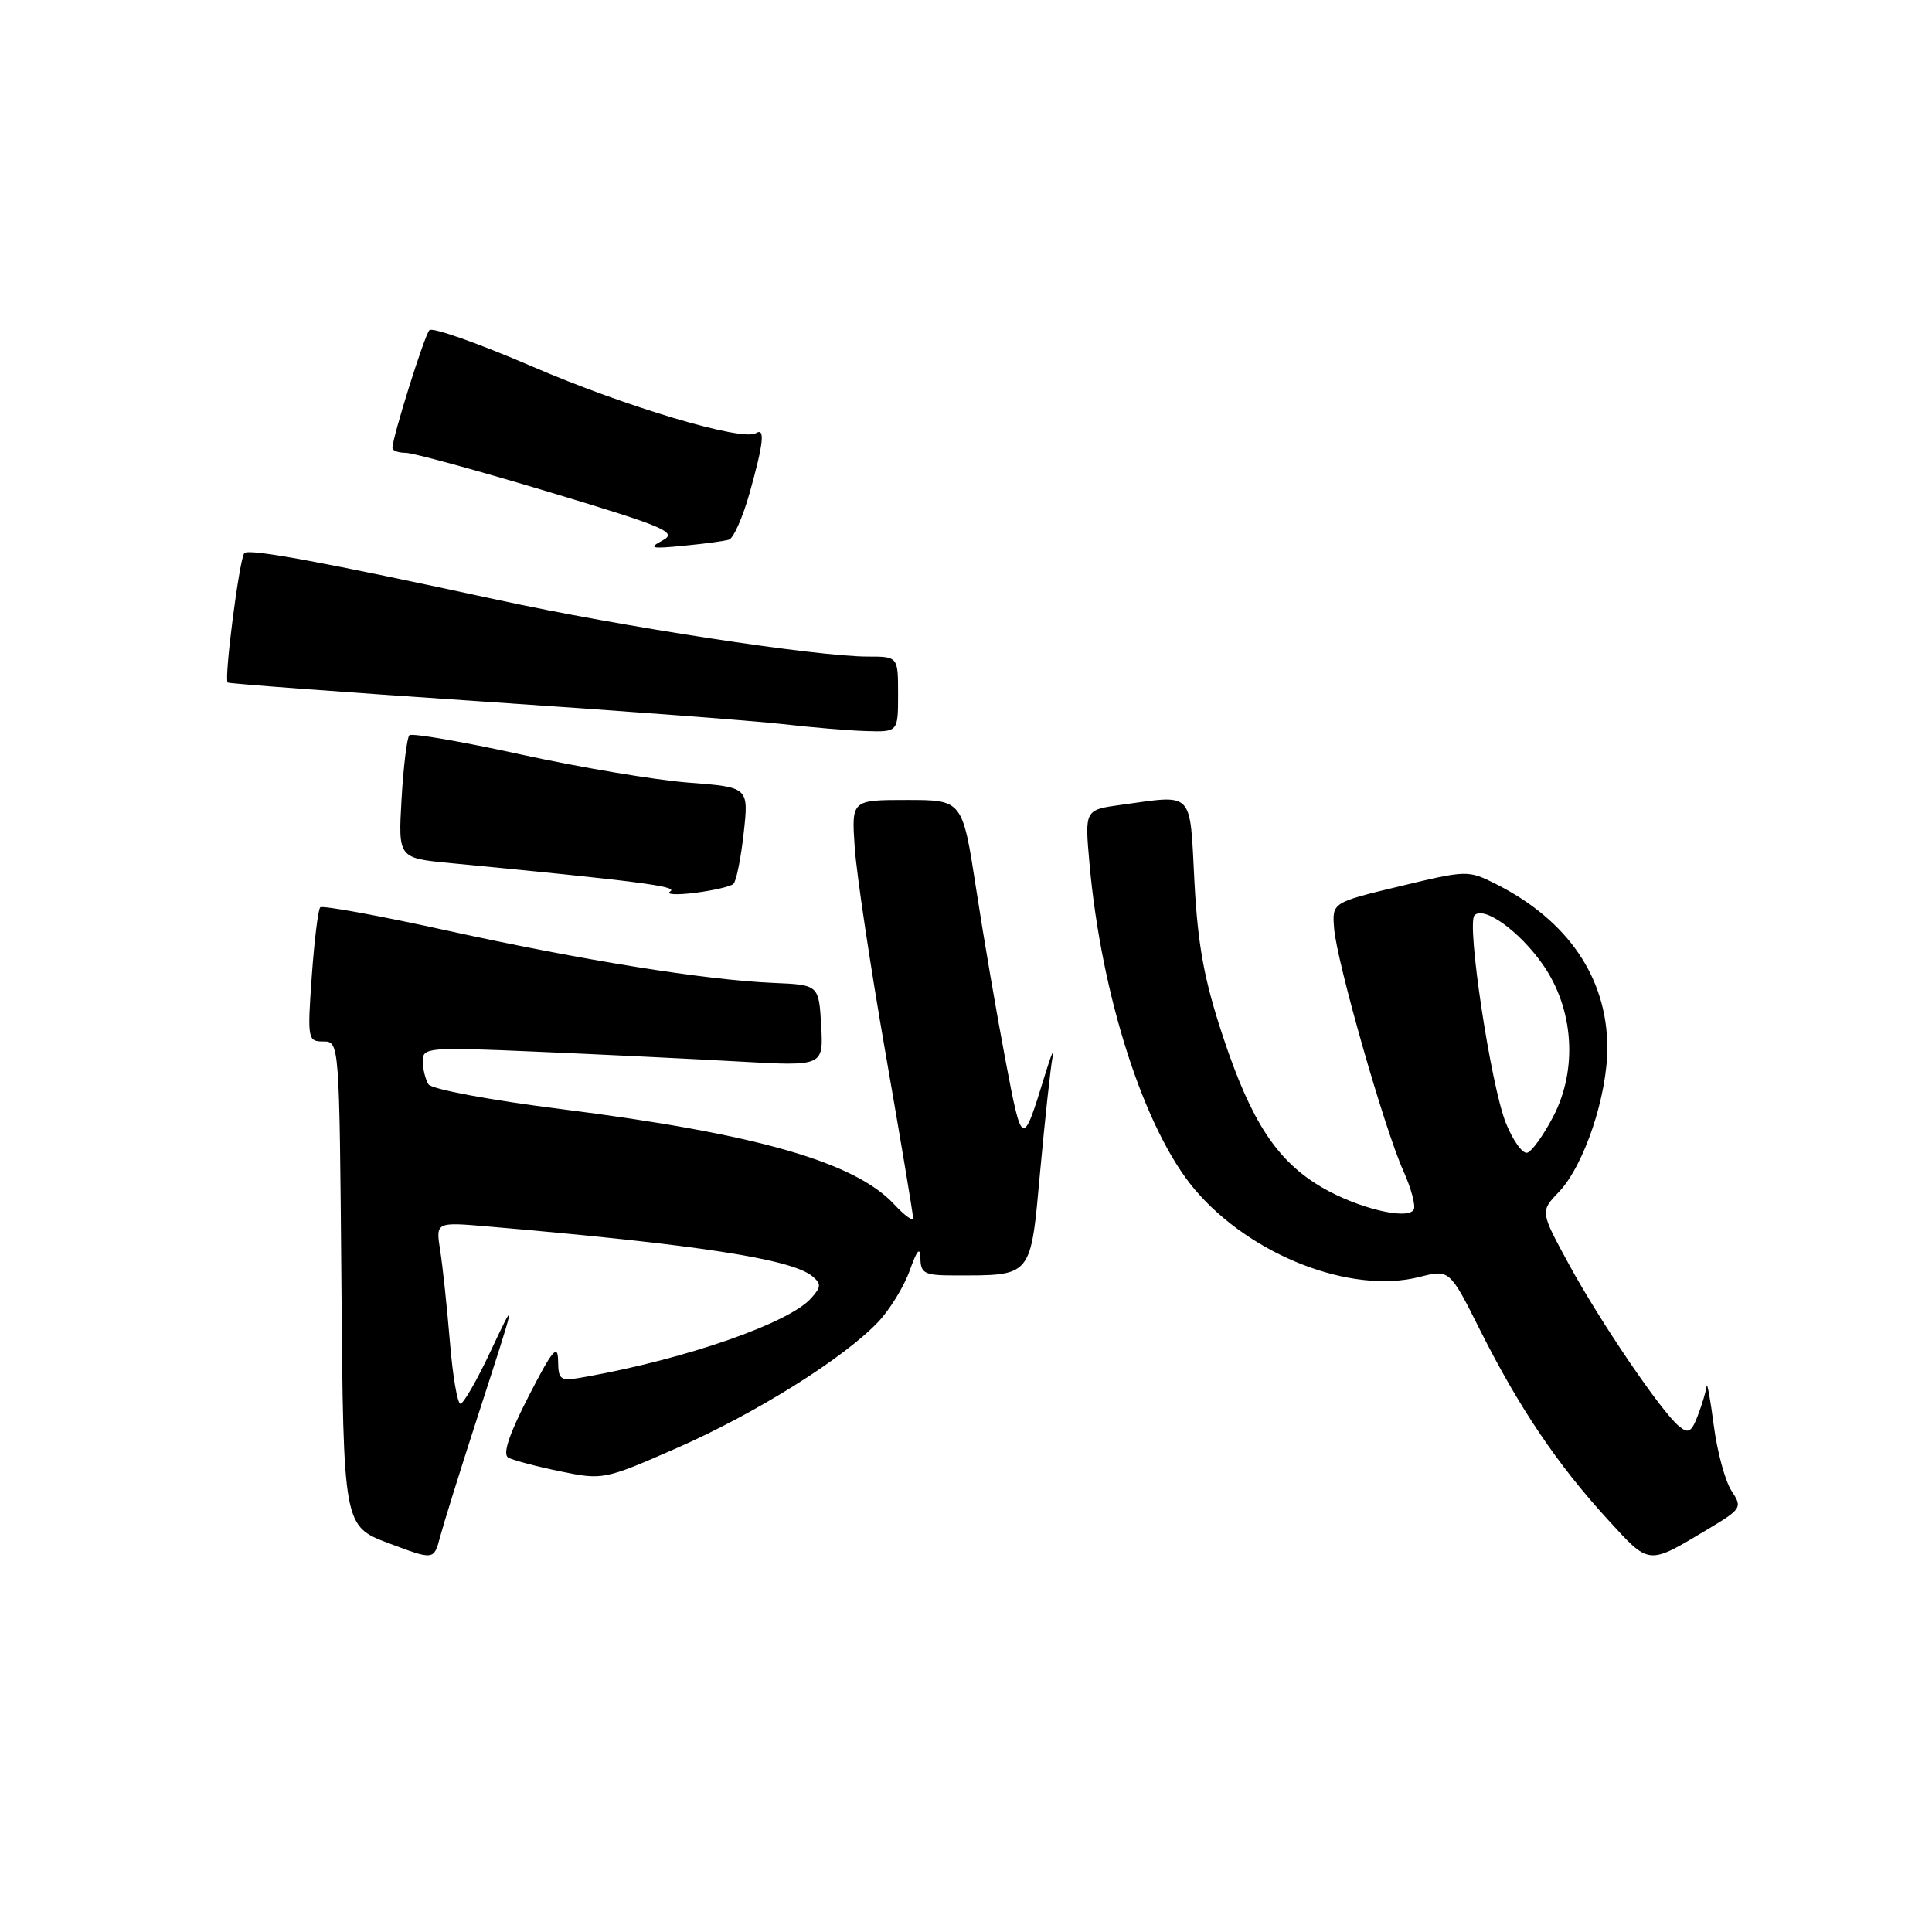 <?xml version="1.0" encoding="UTF-8" standalone="no"?>
<!DOCTYPE svg PUBLIC "-//W3C//DTD SVG 1.1//EN" "http://www.w3.org/Graphics/SVG/1.1/DTD/svg11.dtd" >
<svg xmlns="http://www.w3.org/2000/svg" xmlns:xlink="http://www.w3.org/1999/xlink" version="1.1" viewBox="0 0 256 256">
 <g >
 <path fill="currentColor"
d=" M 63.16 188.11 C 68.56 171.44 68.53 171.58 64.91 179.25 C 63.16 182.96 61.41 186.00 61.01 186.00 C 60.61 186.00 59.98 182.29 59.61 177.75 C 59.23 173.21 58.66 167.79 58.33 165.71 C 57.73 161.92 57.73 161.92 64.62 162.51 C 92.39 164.90 104.87 166.82 107.64 169.11 C 108.85 170.12 108.82 170.54 107.45 172.05 C 104.50 175.32 91.03 180.02 77.75 182.41 C 74.16 183.06 74.00 182.97 73.95 180.30 C 73.91 178.01 73.20 178.87 70.05 185.00 C 67.43 190.11 66.57 192.70 67.35 193.14 C 67.98 193.49 71.08 194.31 74.23 194.96 C 79.89 196.12 80.07 196.09 89.71 191.86 C 100.14 187.28 111.72 180.03 116.33 175.20 C 117.89 173.56 119.78 170.49 120.54 168.36 C 121.52 165.60 121.92 165.14 121.96 166.75 C 121.99 168.73 122.52 169.00 126.38 169.00 C 136.86 169.00 136.53 169.40 137.83 155.16 C 138.47 148.20 139.21 141.38 139.48 140.00 C 139.75 138.62 139.28 139.75 138.44 142.50 C 135.48 152.13 135.44 152.12 133.23 140.48 C 132.08 134.44 130.33 124.21 129.34 117.75 C 127.53 106.00 127.53 106.00 120.18 106.00 C 112.83 106.00 112.83 106.00 113.25 112.25 C 113.48 115.69 115.31 127.95 117.33 139.50 C 119.34 151.05 120.99 160.90 120.99 161.40 C 121.00 161.89 119.87 161.07 118.49 159.59 C 113.30 153.98 100.18 150.22 74.51 146.98 C 64.90 145.77 57.19 144.33 56.77 143.67 C 56.37 143.03 56.02 141.64 56.02 140.60 C 56.00 138.79 56.70 138.73 71.25 139.36 C 79.64 139.72 91.59 140.30 97.81 140.65 C 109.11 141.29 109.11 141.29 108.81 135.89 C 108.50 130.50 108.50 130.50 102.50 130.24 C 93.41 129.85 77.31 127.27 59.22 123.30 C 50.27 121.33 42.72 119.95 42.43 120.23 C 42.15 120.52 41.65 124.63 41.31 129.37 C 40.72 137.70 40.78 138.00 42.84 138.00 C 44.97 138.00 44.97 138.07 45.24 170.11 C 45.50 202.22 45.50 202.22 51.50 204.48 C 57.50 206.74 57.50 206.74 58.32 203.62 C 58.78 201.90 60.95 194.93 63.16 188.11 Z  M 226.22 202.67 C 230.80 199.93 230.90 199.77 229.42 197.52 C 228.59 196.24 227.53 192.34 227.08 188.85 C 226.62 185.36 226.20 183.03 226.13 183.68 C 226.06 184.34 225.54 186.07 224.98 187.54 C 224.13 189.78 223.72 190.01 222.46 188.97 C 220.09 187.00 212.05 175.17 207.88 167.51 C 204.08 160.53 204.08 160.53 206.55 157.95 C 209.90 154.45 213.00 145.20 212.98 138.77 C 212.94 129.55 207.75 121.94 198.22 117.14 C 194.55 115.29 194.37 115.29 185.50 117.43 C 176.50 119.59 176.50 119.59 176.78 123.05 C 177.14 127.49 183.42 149.49 185.93 155.10 C 187.00 157.47 187.62 159.81 187.32 160.30 C 186.46 161.68 179.93 160.10 175.21 157.36 C 169.24 153.89 165.81 148.68 162.06 137.38 C 159.55 129.81 158.72 125.29 158.27 116.84 C 157.63 104.61 158.30 105.31 148.51 106.65 C 143.73 107.31 143.73 107.31 144.36 114.40 C 145.93 132.02 151.64 149.72 158.31 157.61 C 165.69 166.33 178.98 171.52 188.07 169.21 C 192.08 168.19 192.08 168.19 196.17 176.35 C 201.27 186.49 206.36 194.05 212.99 201.29 C 218.61 207.45 218.30 207.41 226.22 202.67 Z  M 97.18 117.12 C 97.56 116.78 98.17 113.76 98.54 110.41 C 99.22 104.31 99.22 104.31 91.22 103.70 C 86.82 103.36 76.83 101.68 69.01 99.97 C 61.20 98.26 54.55 97.11 54.24 97.43 C 53.93 97.74 53.46 101.53 53.21 105.85 C 52.76 113.70 52.76 113.70 59.63 114.36 C 84.59 116.76 89.90 117.45 88.82 118.11 C 88.15 118.53 89.61 118.61 92.05 118.31 C 94.50 118.00 96.81 117.47 97.18 117.12 Z  M 119.00 92.00 C 119.00 87.00 119.00 87.00 114.99 87.00 C 108.21 87.00 82.32 83.04 66.01 79.50 C 42.58 74.43 33.01 72.66 32.38 73.29 C 31.73 73.94 29.66 90.02 30.17 90.44 C 30.35 90.59 45.46 91.71 63.74 92.94 C 82.03 94.16 100.03 95.52 103.74 95.95 C 107.46 96.38 112.41 96.80 114.75 96.87 C 119.00 97.00 119.00 97.00 119.00 92.00 Z  M 96.59 71.51 C 97.19 71.33 98.43 68.53 99.34 65.28 C 101.19 58.68 101.40 56.63 100.16 57.40 C 98.36 58.51 82.85 53.89 70.51 48.56 C 63.41 45.50 57.28 43.33 56.90 43.75 C 56.23 44.45 52.00 57.95 52.00 59.36 C 52.00 59.71 52.79 60.00 53.75 60.00 C 54.71 60.00 63.27 62.34 72.78 65.20 C 88.20 69.84 89.81 70.53 87.81 71.60 C 85.87 72.64 86.24 72.74 90.53 72.32 C 93.26 72.06 95.99 71.69 96.59 71.51 Z  M 199.53 148.79 C 197.54 143.81 194.30 122.36 195.38 121.28 C 196.65 120.02 201.31 123.37 204.40 127.76 C 208.53 133.63 209.09 141.66 205.81 147.95 C 204.54 150.40 202.99 152.55 202.38 152.74 C 201.76 152.93 200.48 151.15 199.53 148.79 Z "/>
</g>
</svg>